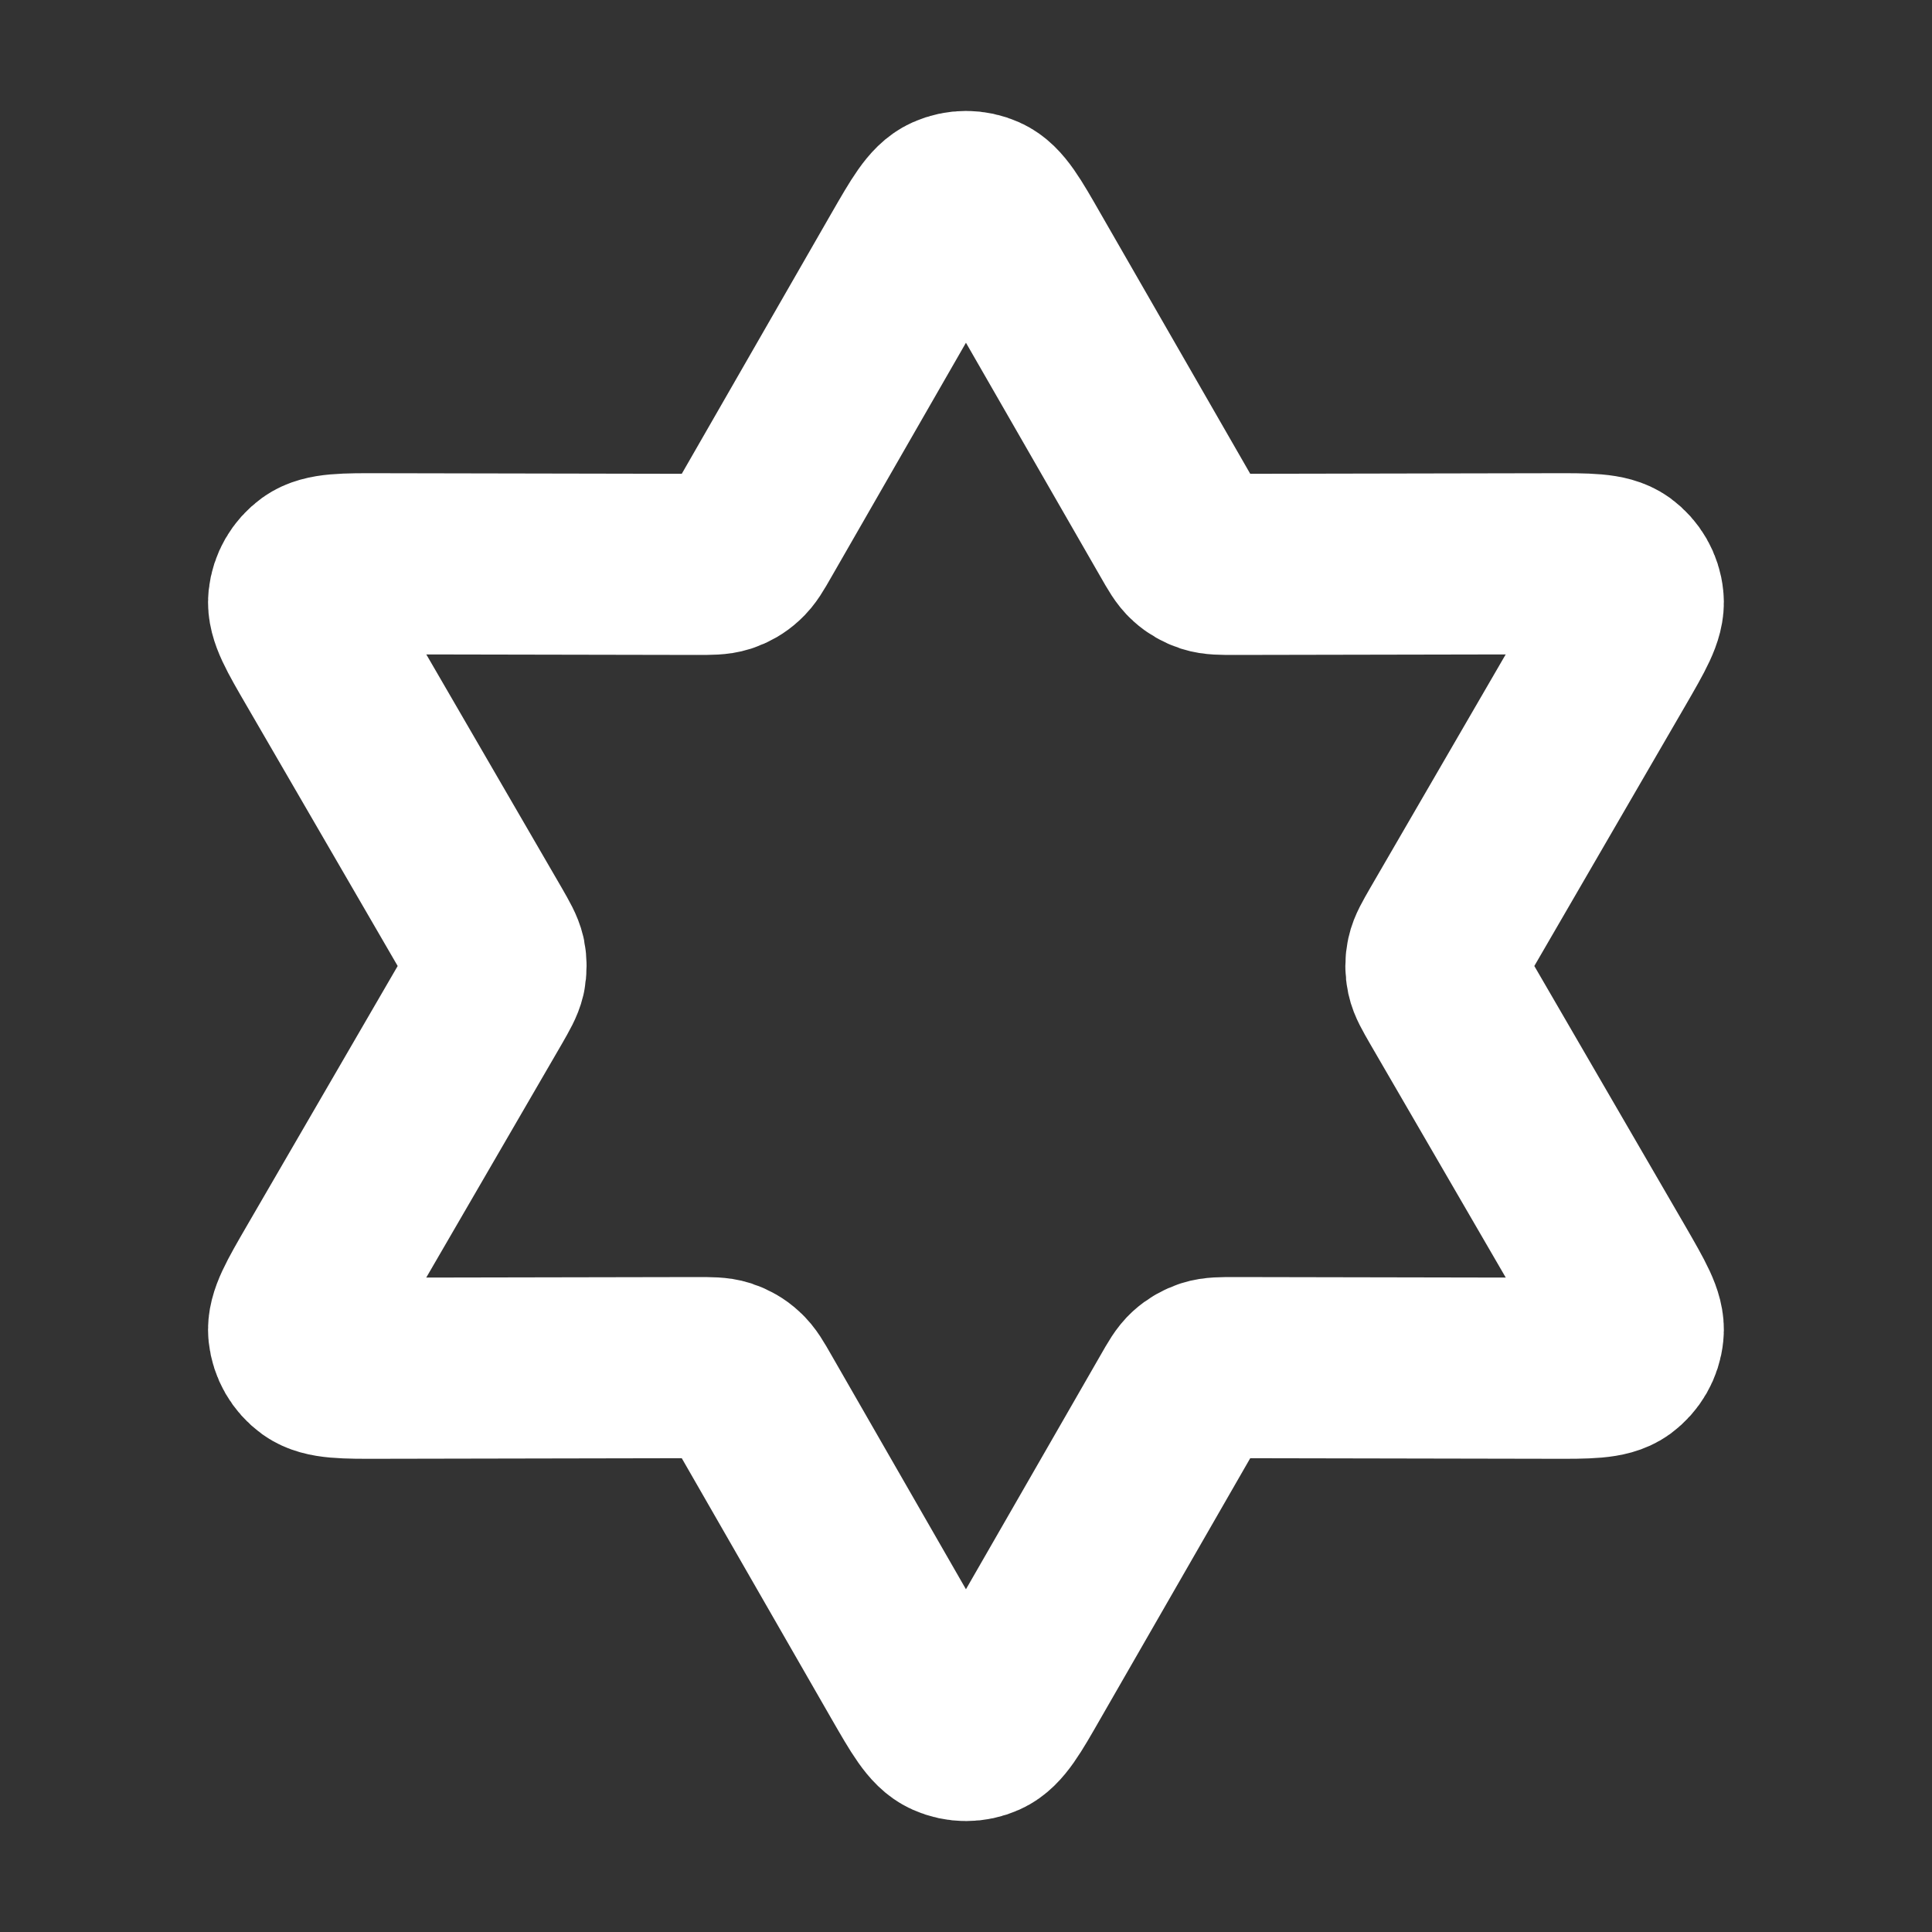 <svg width="16" height="16" viewBox="0 0 16 16" fill="none" xmlns="http://www.w3.org/2000/svg">
<rect x="0" y="0" width="16" height="16" fill="#333333" stroke="none"/>
<g id="star-02">
<path id="Icon" d="M7.537 2.138C7.689 1.874 7.765 1.742 7.864 1.698C7.951 1.659 8.049 1.659 8.136 1.698C8.235 1.742 8.311 1.874 8.462 2.138L9.766 4.406C9.822 4.504 9.85 4.553 9.889 4.588C9.924 4.62 9.965 4.643 10.01 4.658C10.06 4.674 10.117 4.674 10.229 4.674L12.845 4.669C13.15 4.668 13.302 4.668 13.39 4.731C13.466 4.787 13.516 4.872 13.525 4.967C13.537 5.075 13.46 5.206 13.308 5.469L11.995 7.732C11.939 7.83 11.91 7.879 11.899 7.93C11.889 7.976 11.889 8.024 11.899 8.07C11.91 8.121 11.939 8.17 11.995 8.268L13.308 10.53C13.46 10.794 13.537 10.925 13.525 11.033C13.516 11.127 13.466 11.213 13.39 11.269C13.302 11.332 13.15 11.332 12.845 11.331L10.229 11.326C10.117 11.326 10.06 11.326 10.01 11.342C9.965 11.357 9.924 11.38 9.889 11.412C9.85 11.447 9.822 11.496 9.766 11.594L8.462 13.862C8.311 14.126 8.235 14.258 8.136 14.302C8.049 14.341 7.951 14.341 7.864 14.302C7.765 14.258 7.689 14.126 7.537 13.862L6.234 11.594C6.178 11.496 6.15 11.447 6.11 11.412C6.076 11.38 6.035 11.357 5.99 11.342C5.94 11.326 5.883 11.326 5.771 11.326L3.154 11.331C2.85 11.332 2.698 11.332 2.61 11.269C2.533 11.213 2.484 11.127 2.474 11.033C2.463 10.925 2.539 10.794 2.692 10.53L4.005 8.268C4.061 8.17 4.089 8.121 4.101 8.07C4.11 8.024 4.11 7.976 4.101 7.93C4.089 7.879 4.061 7.83 4.005 7.732L2.692 5.469C2.539 5.206 2.463 5.075 2.474 4.967C2.484 4.872 2.533 4.787 2.61 4.731C2.698 4.668 2.85 4.668 3.154 4.669L5.771 4.674C5.883 4.674 5.94 4.674 5.99 4.658C6.035 4.643 6.076 4.62 6.11 4.588C6.15 4.553 6.178 4.504 6.234 4.406L7.537 2.138Z" stroke="white" stroke-width="1.5" stroke-linecap="round" stroke-linejoin="round"/>
</g>
</svg>
